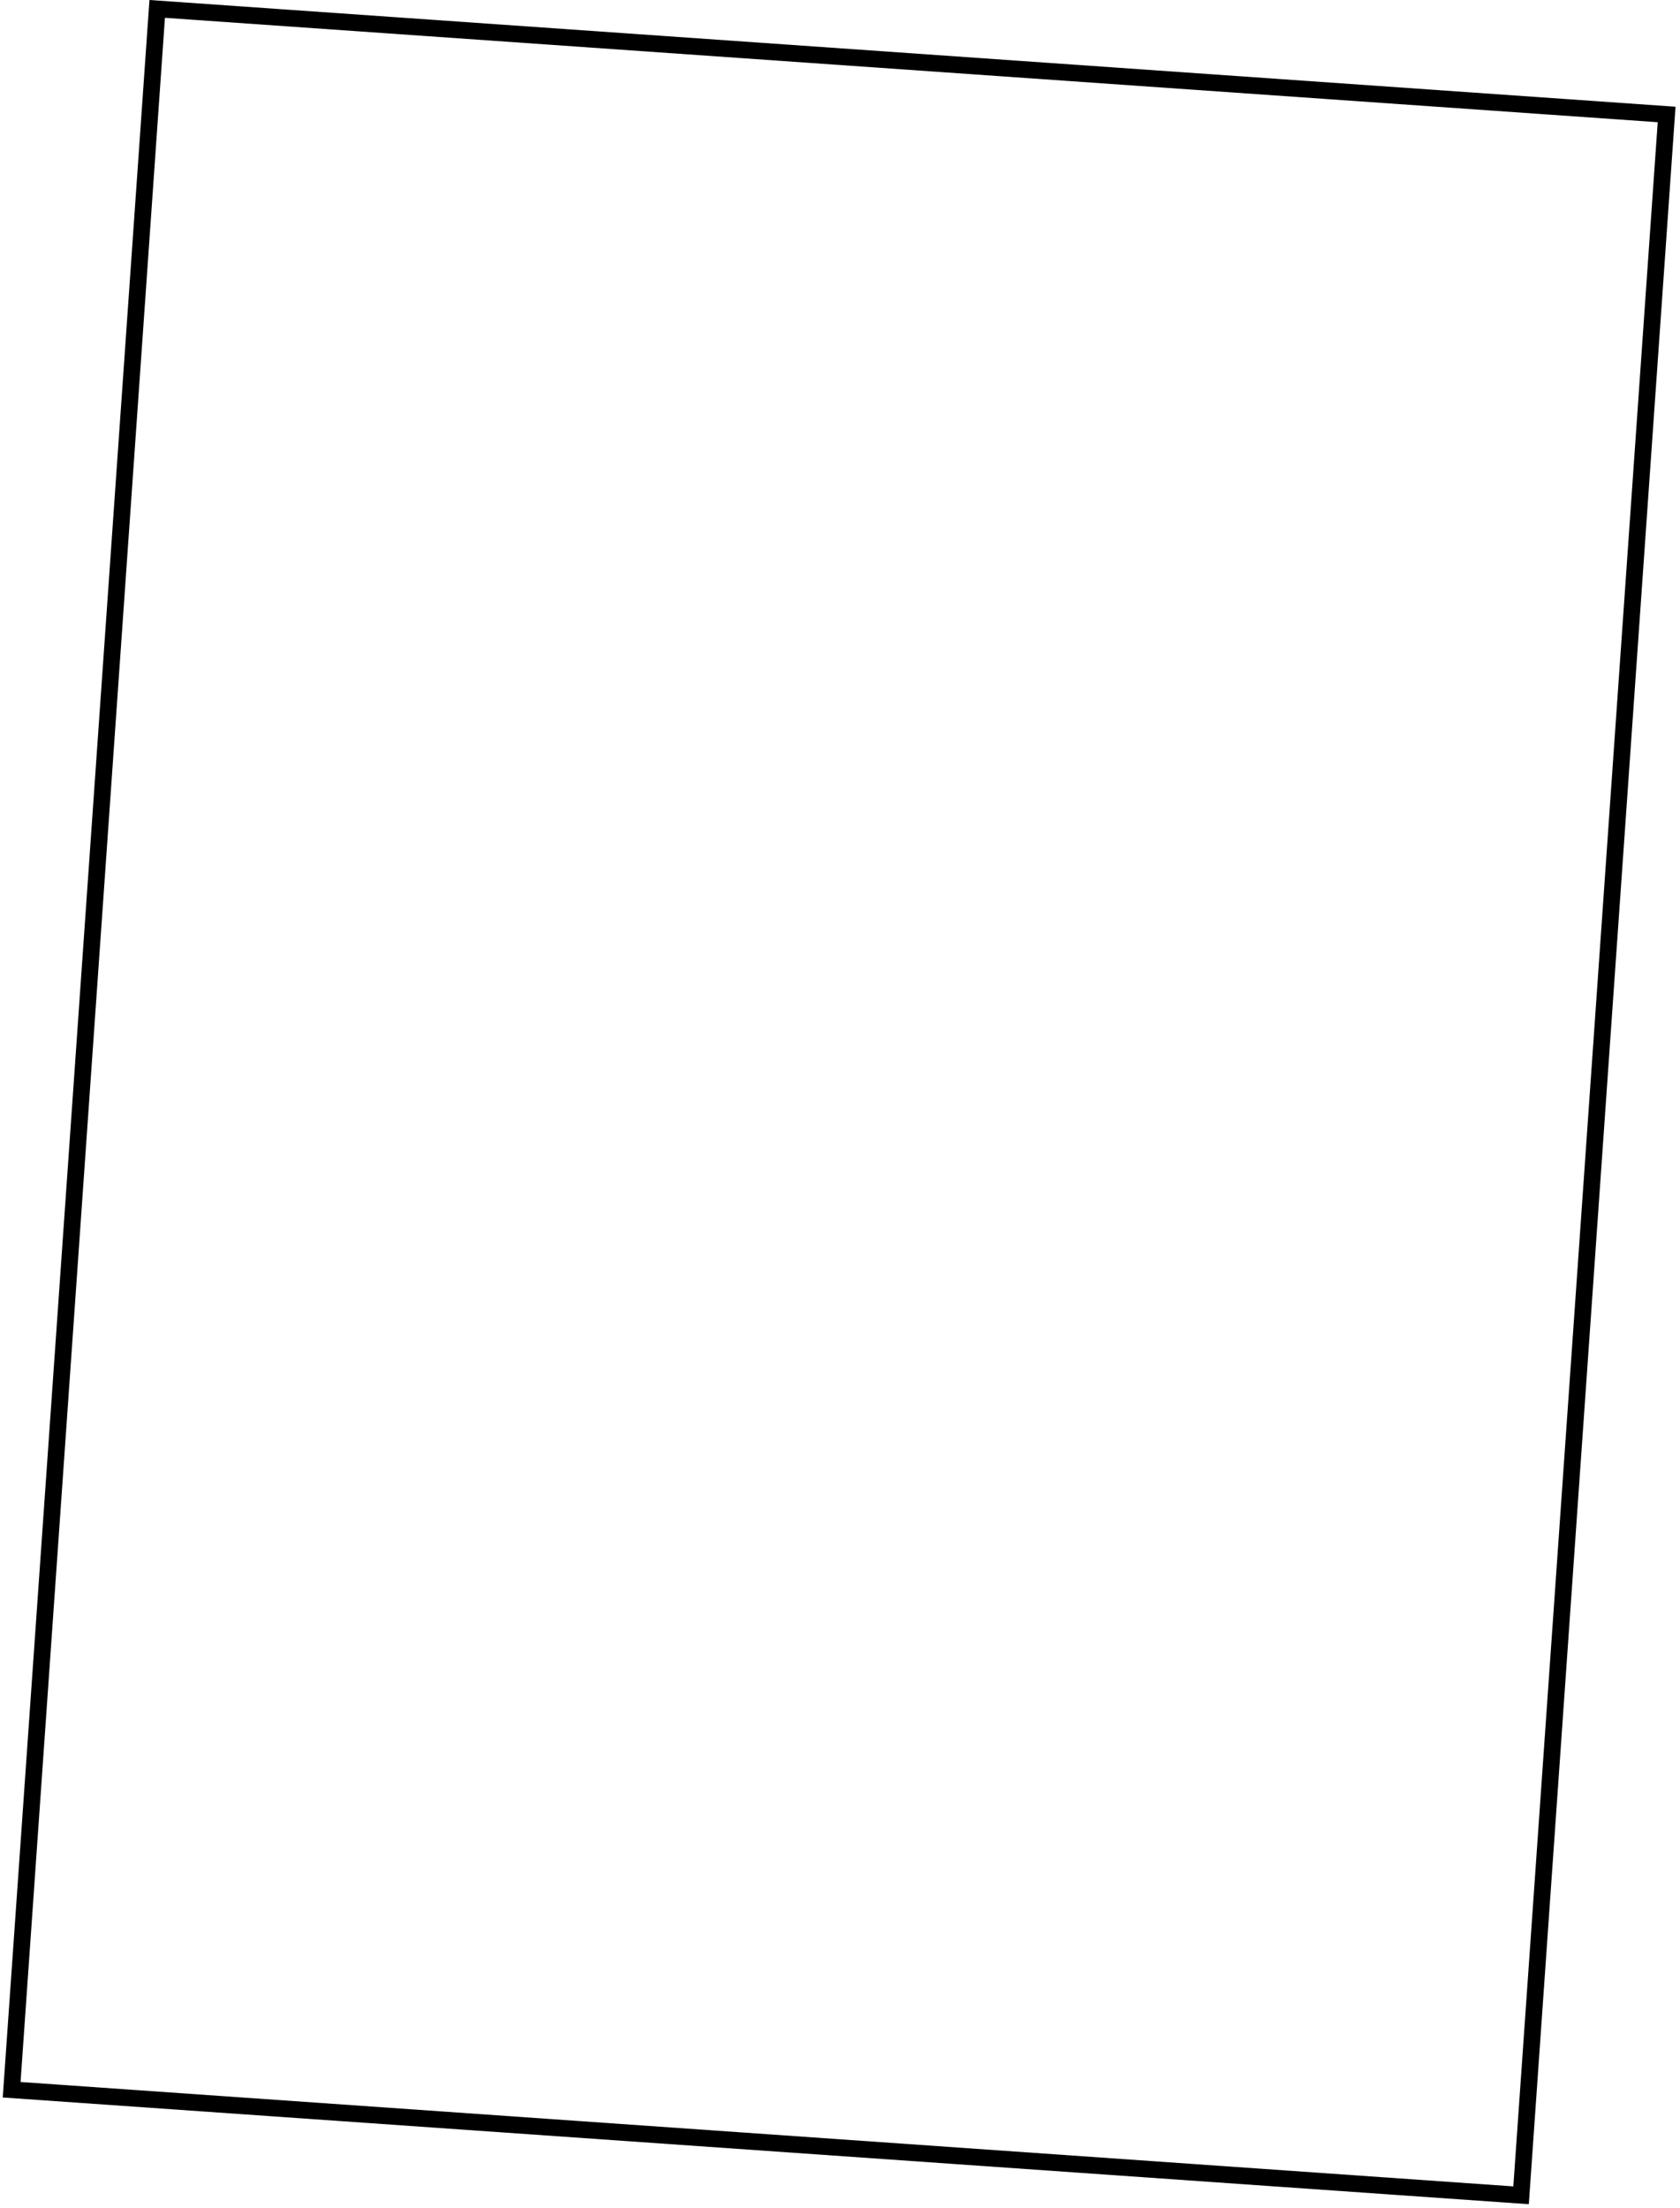 <svg width="302" height="397" viewBox="0 0 302 397" fill="none"
    xmlns="http://www.w3.org/2000/svg"
    xmlns:xlink="http://www.w3.org/1999/xlink">
    <rect x="28.258" y="1.601" width="272" height="375" transform="rotate(4.001 28.258 1.601)" fill="url(#pattern0)" stroke="black" stroke-width="3"/>
</svg>
